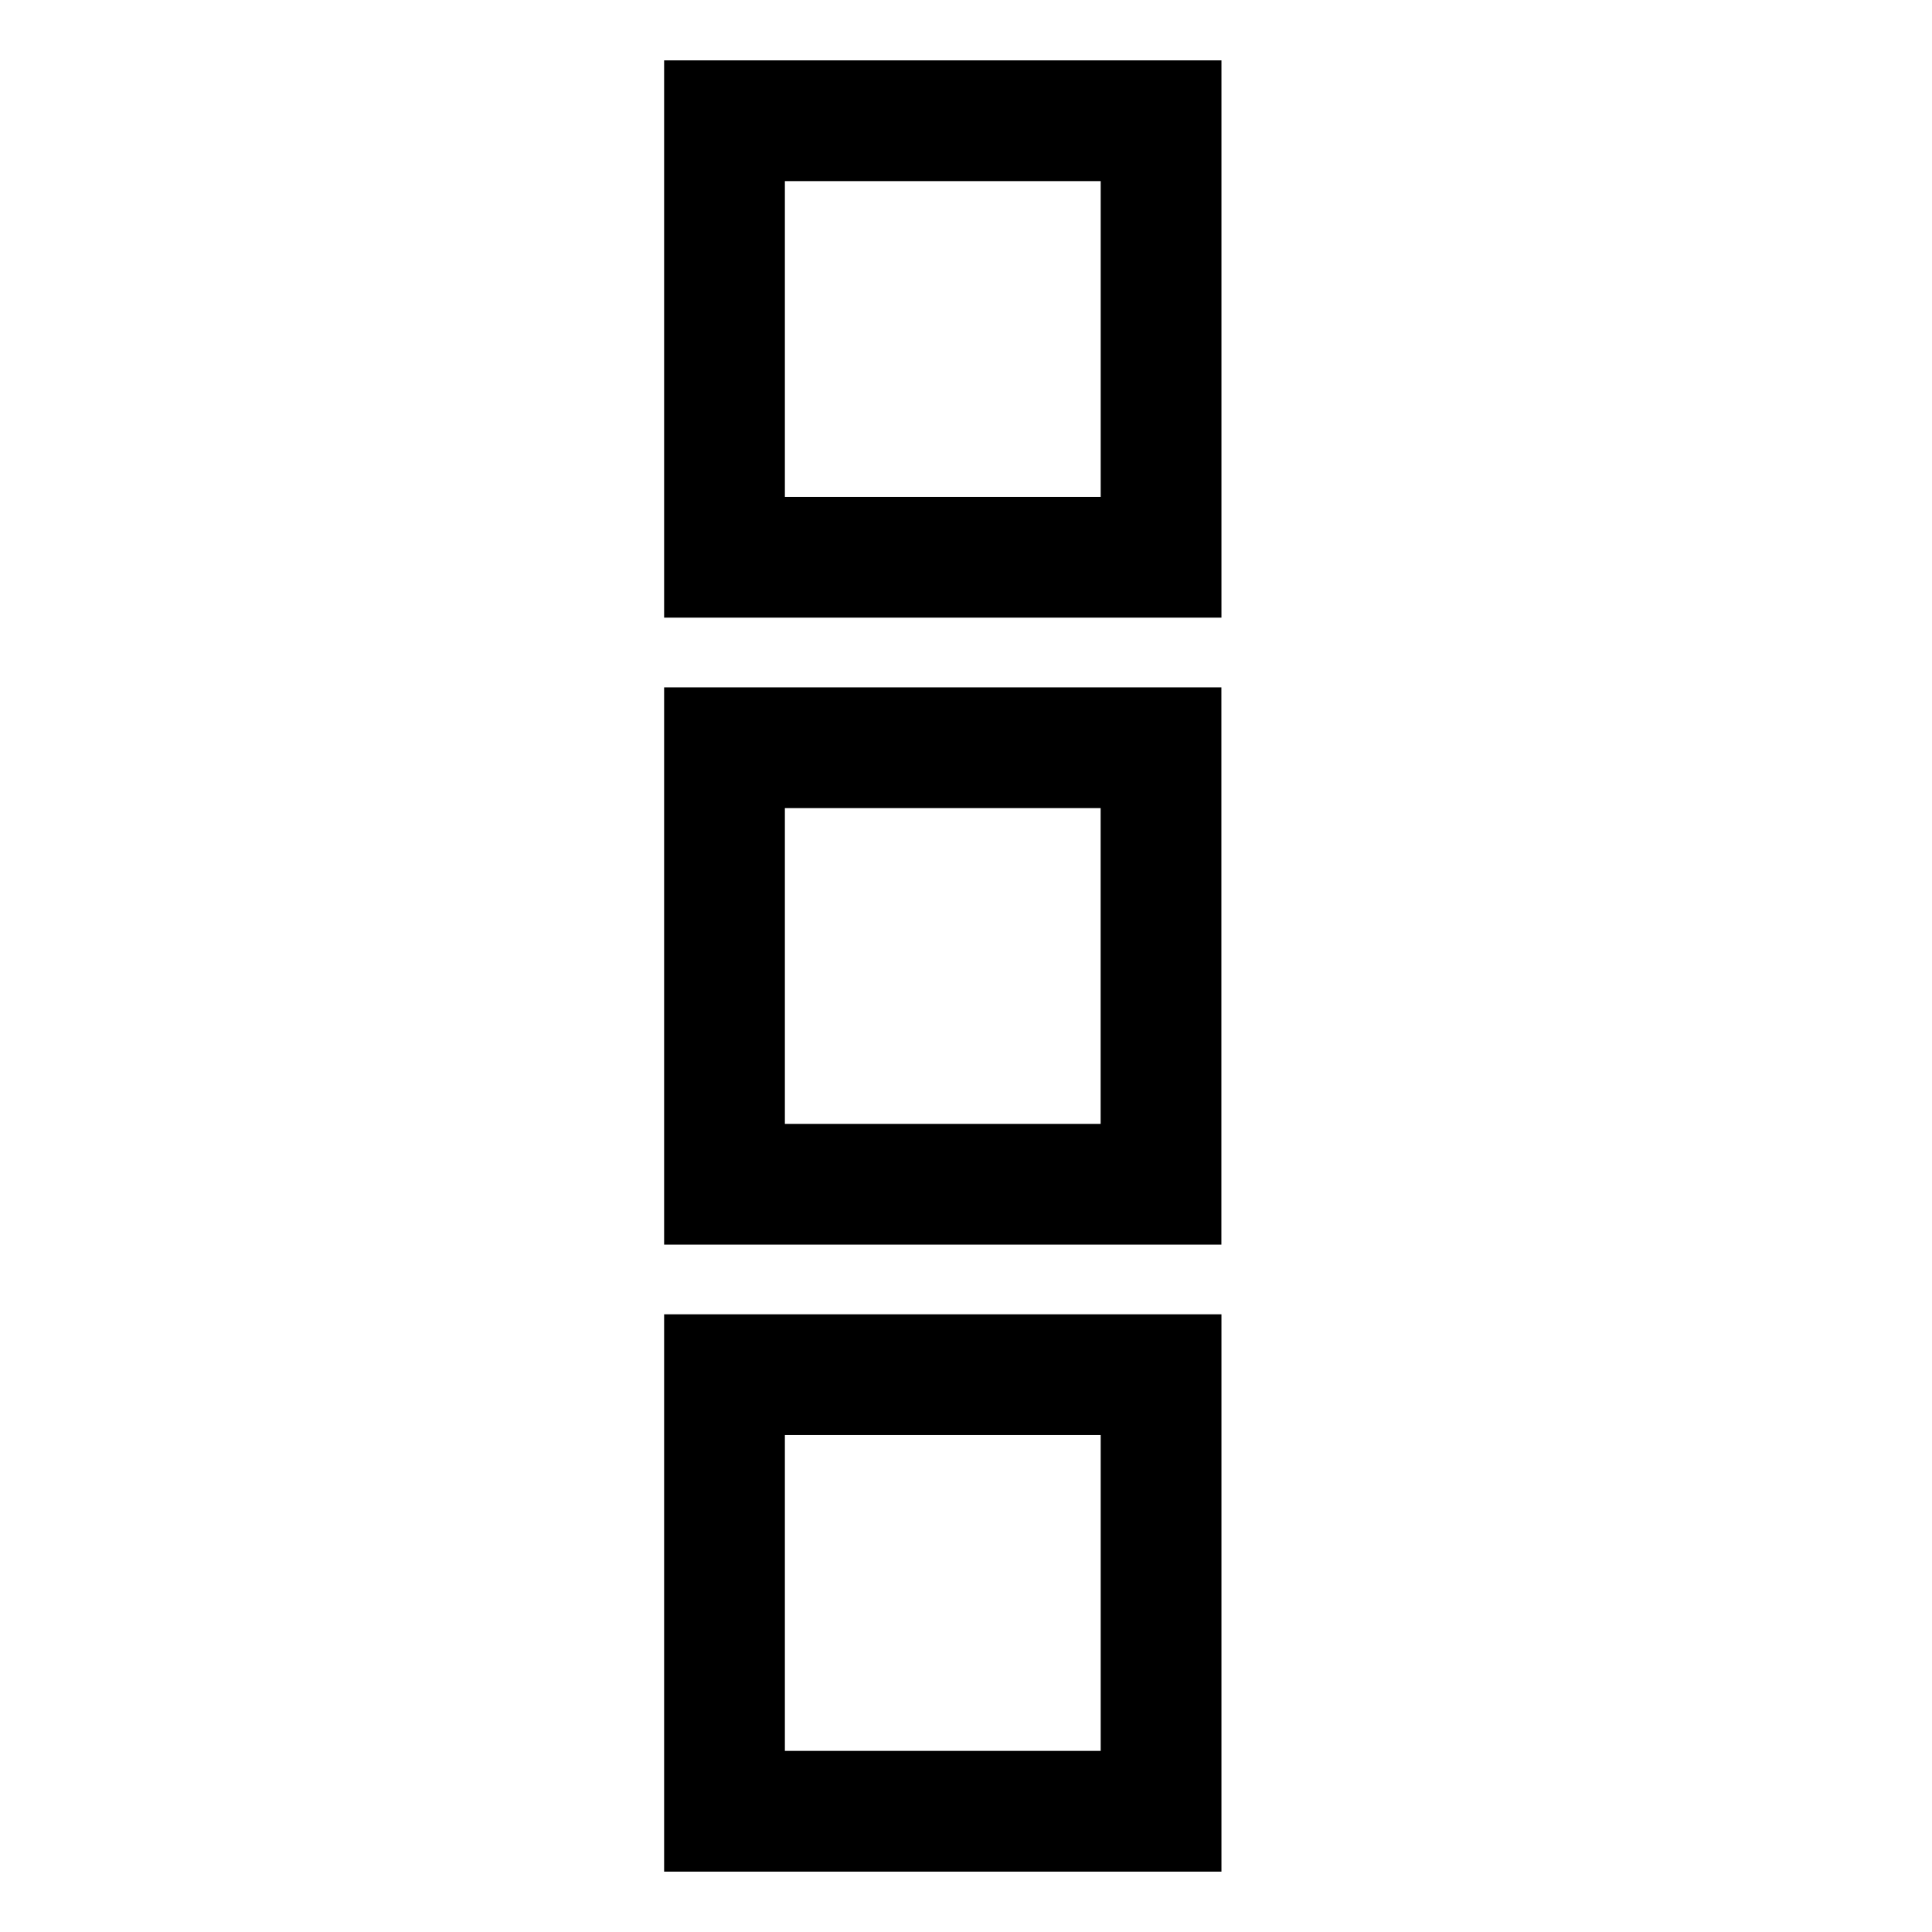 <svg xmlns="http://www.w3.org/2000/svg" width="32" height="32" fill="none" viewBox="0 0 32 32">
    <path stroke="currentColor" stroke-width="2" d="M12 30v-7.231h7.231V30zM12 19.615v-7.23h7.23v7.23zM12 9.23V2h7.231v7.23z"/>
</svg>